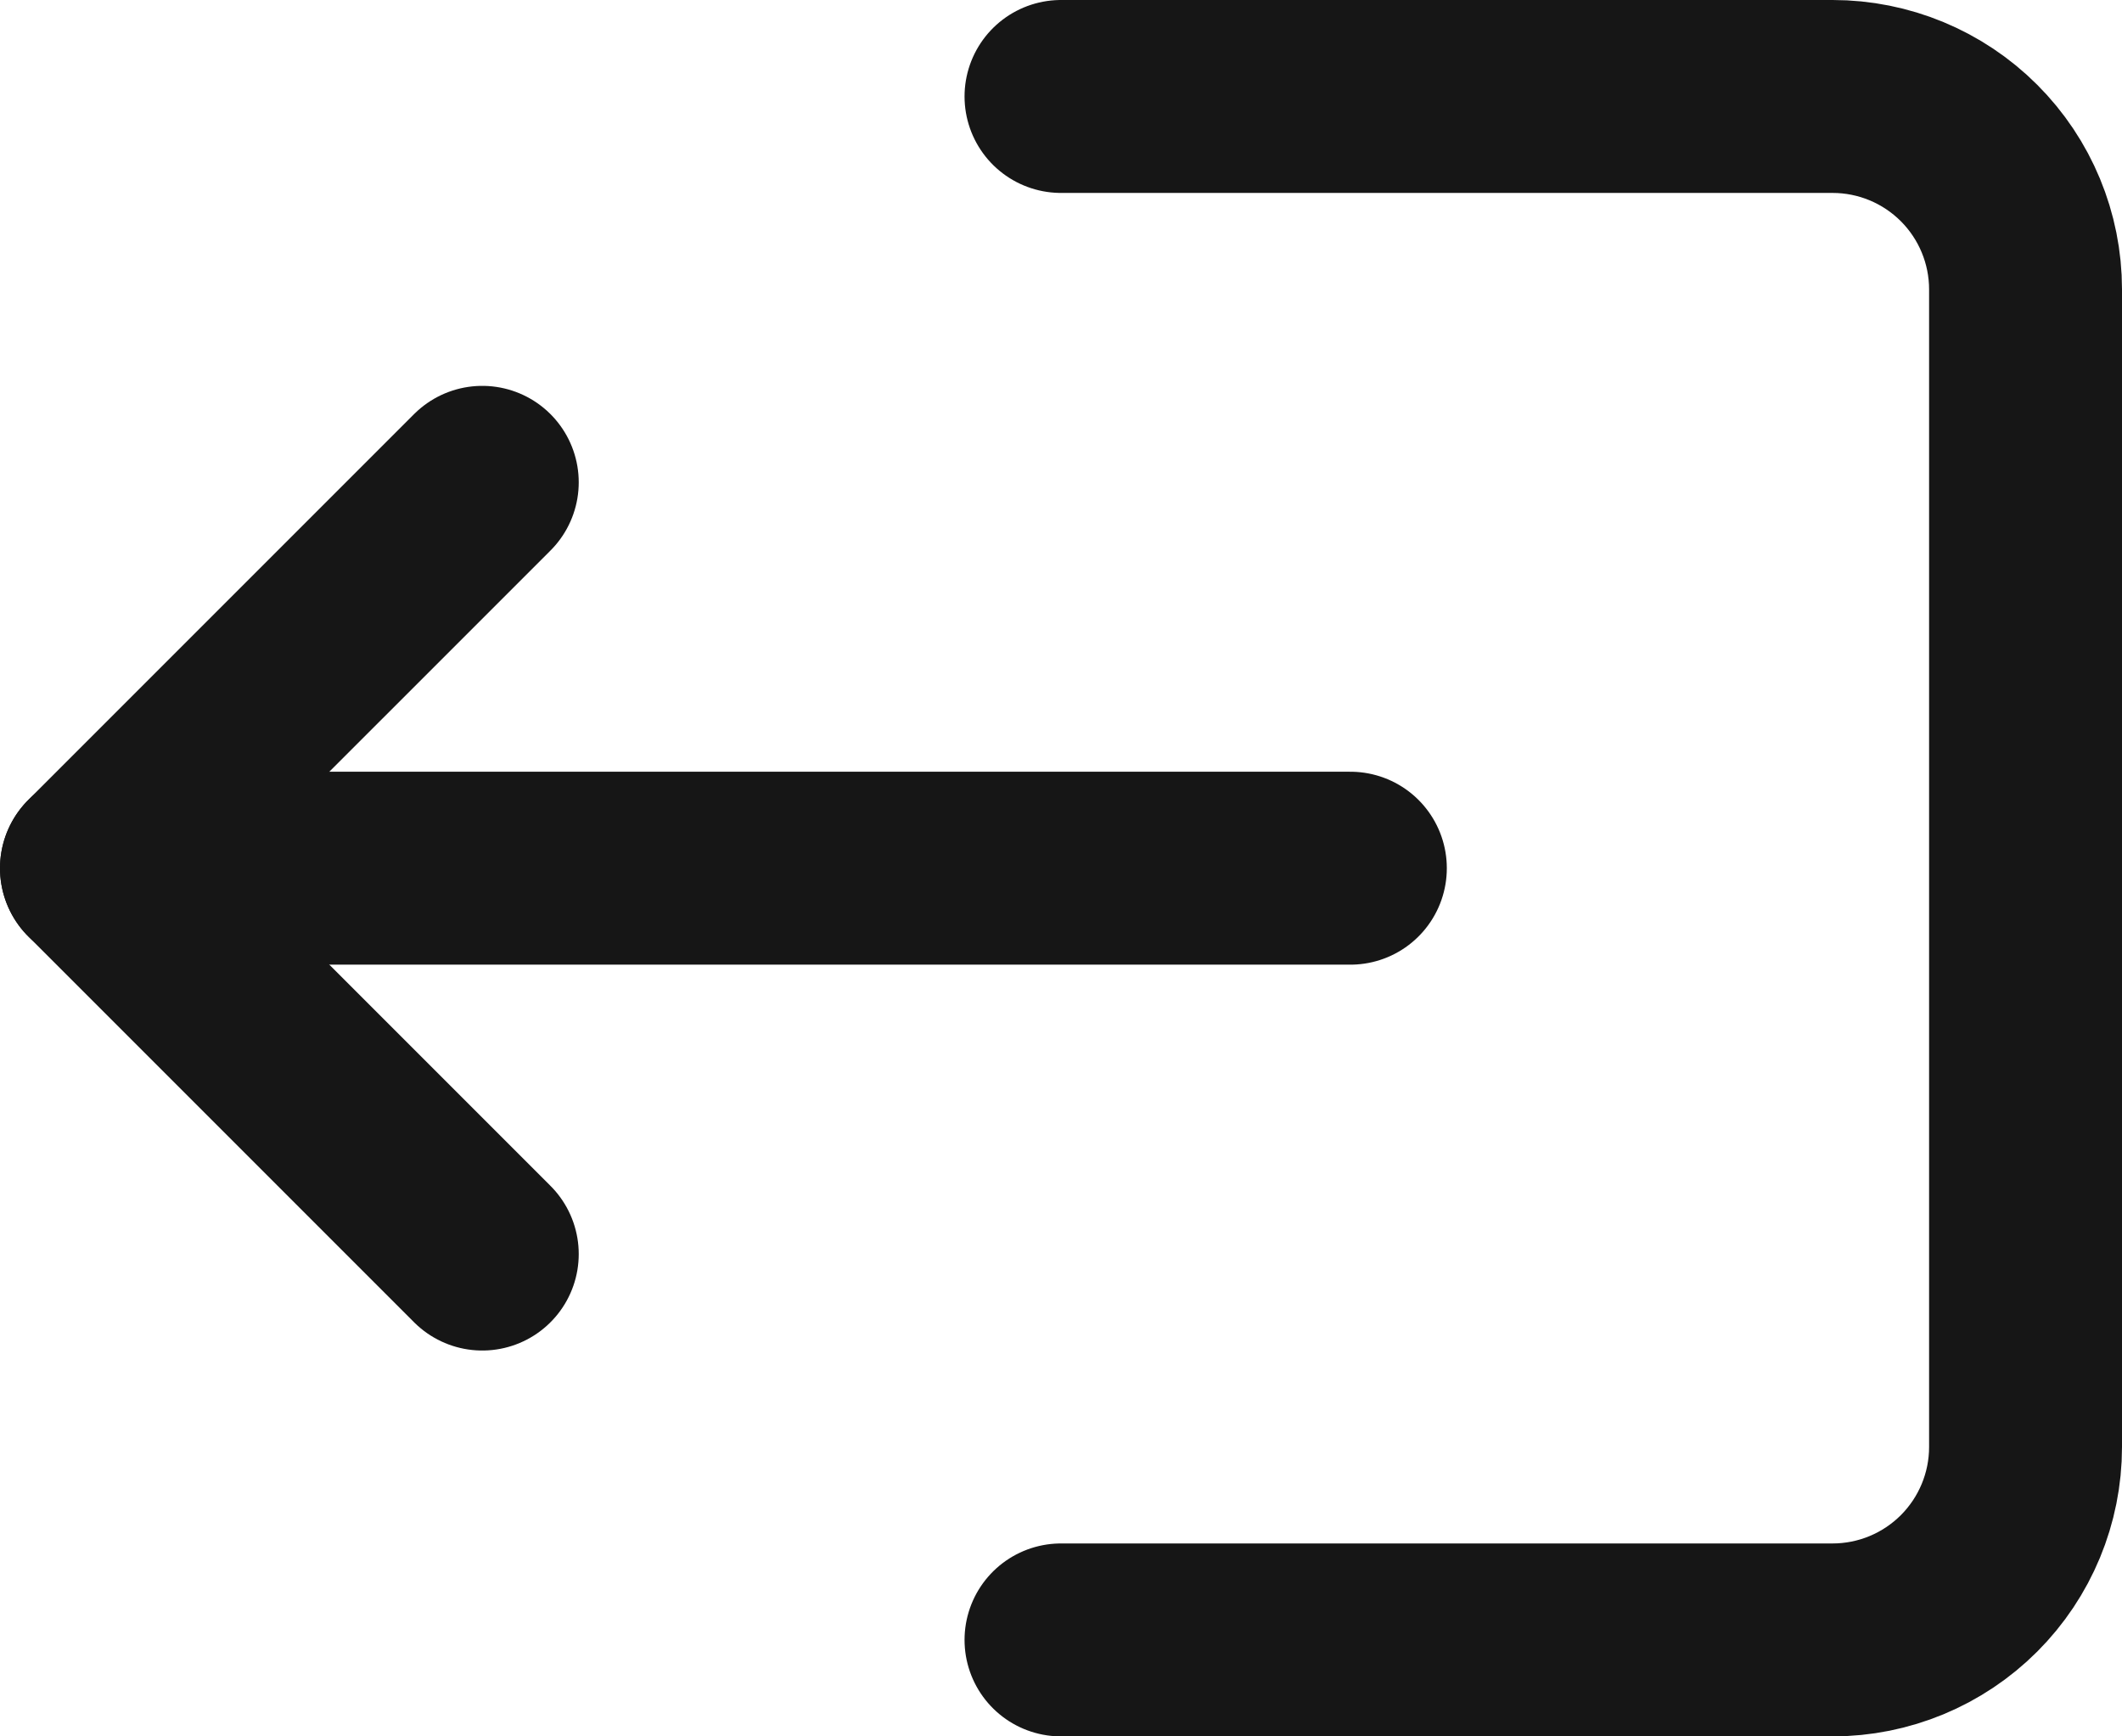 <svg width="22" height="18" viewBox="0 0 22 18" fill="none" xmlns="http://www.w3.org/2000/svg">
<path d="M11 17H19C19.53 17 20.039 16.789 20.414 16.414C20.789 16.039 21 15.53 21 15V3C21 2.47 20.789 1.961 20.414 1.586C20.039 1.211 19.53 1 19 1H11" stroke="#161616" stroke-width="2" stroke-linecap="round" stroke-linejoin="round"/>
<path d="M5 5L1 9L5 13" stroke="#161616" stroke-width="2" stroke-linecap="round" stroke-linejoin="round"/>
<path d="M1 9H14" stroke="#161616" stroke-width="2" stroke-linecap="round" stroke-linejoin="round"/>
</svg>
